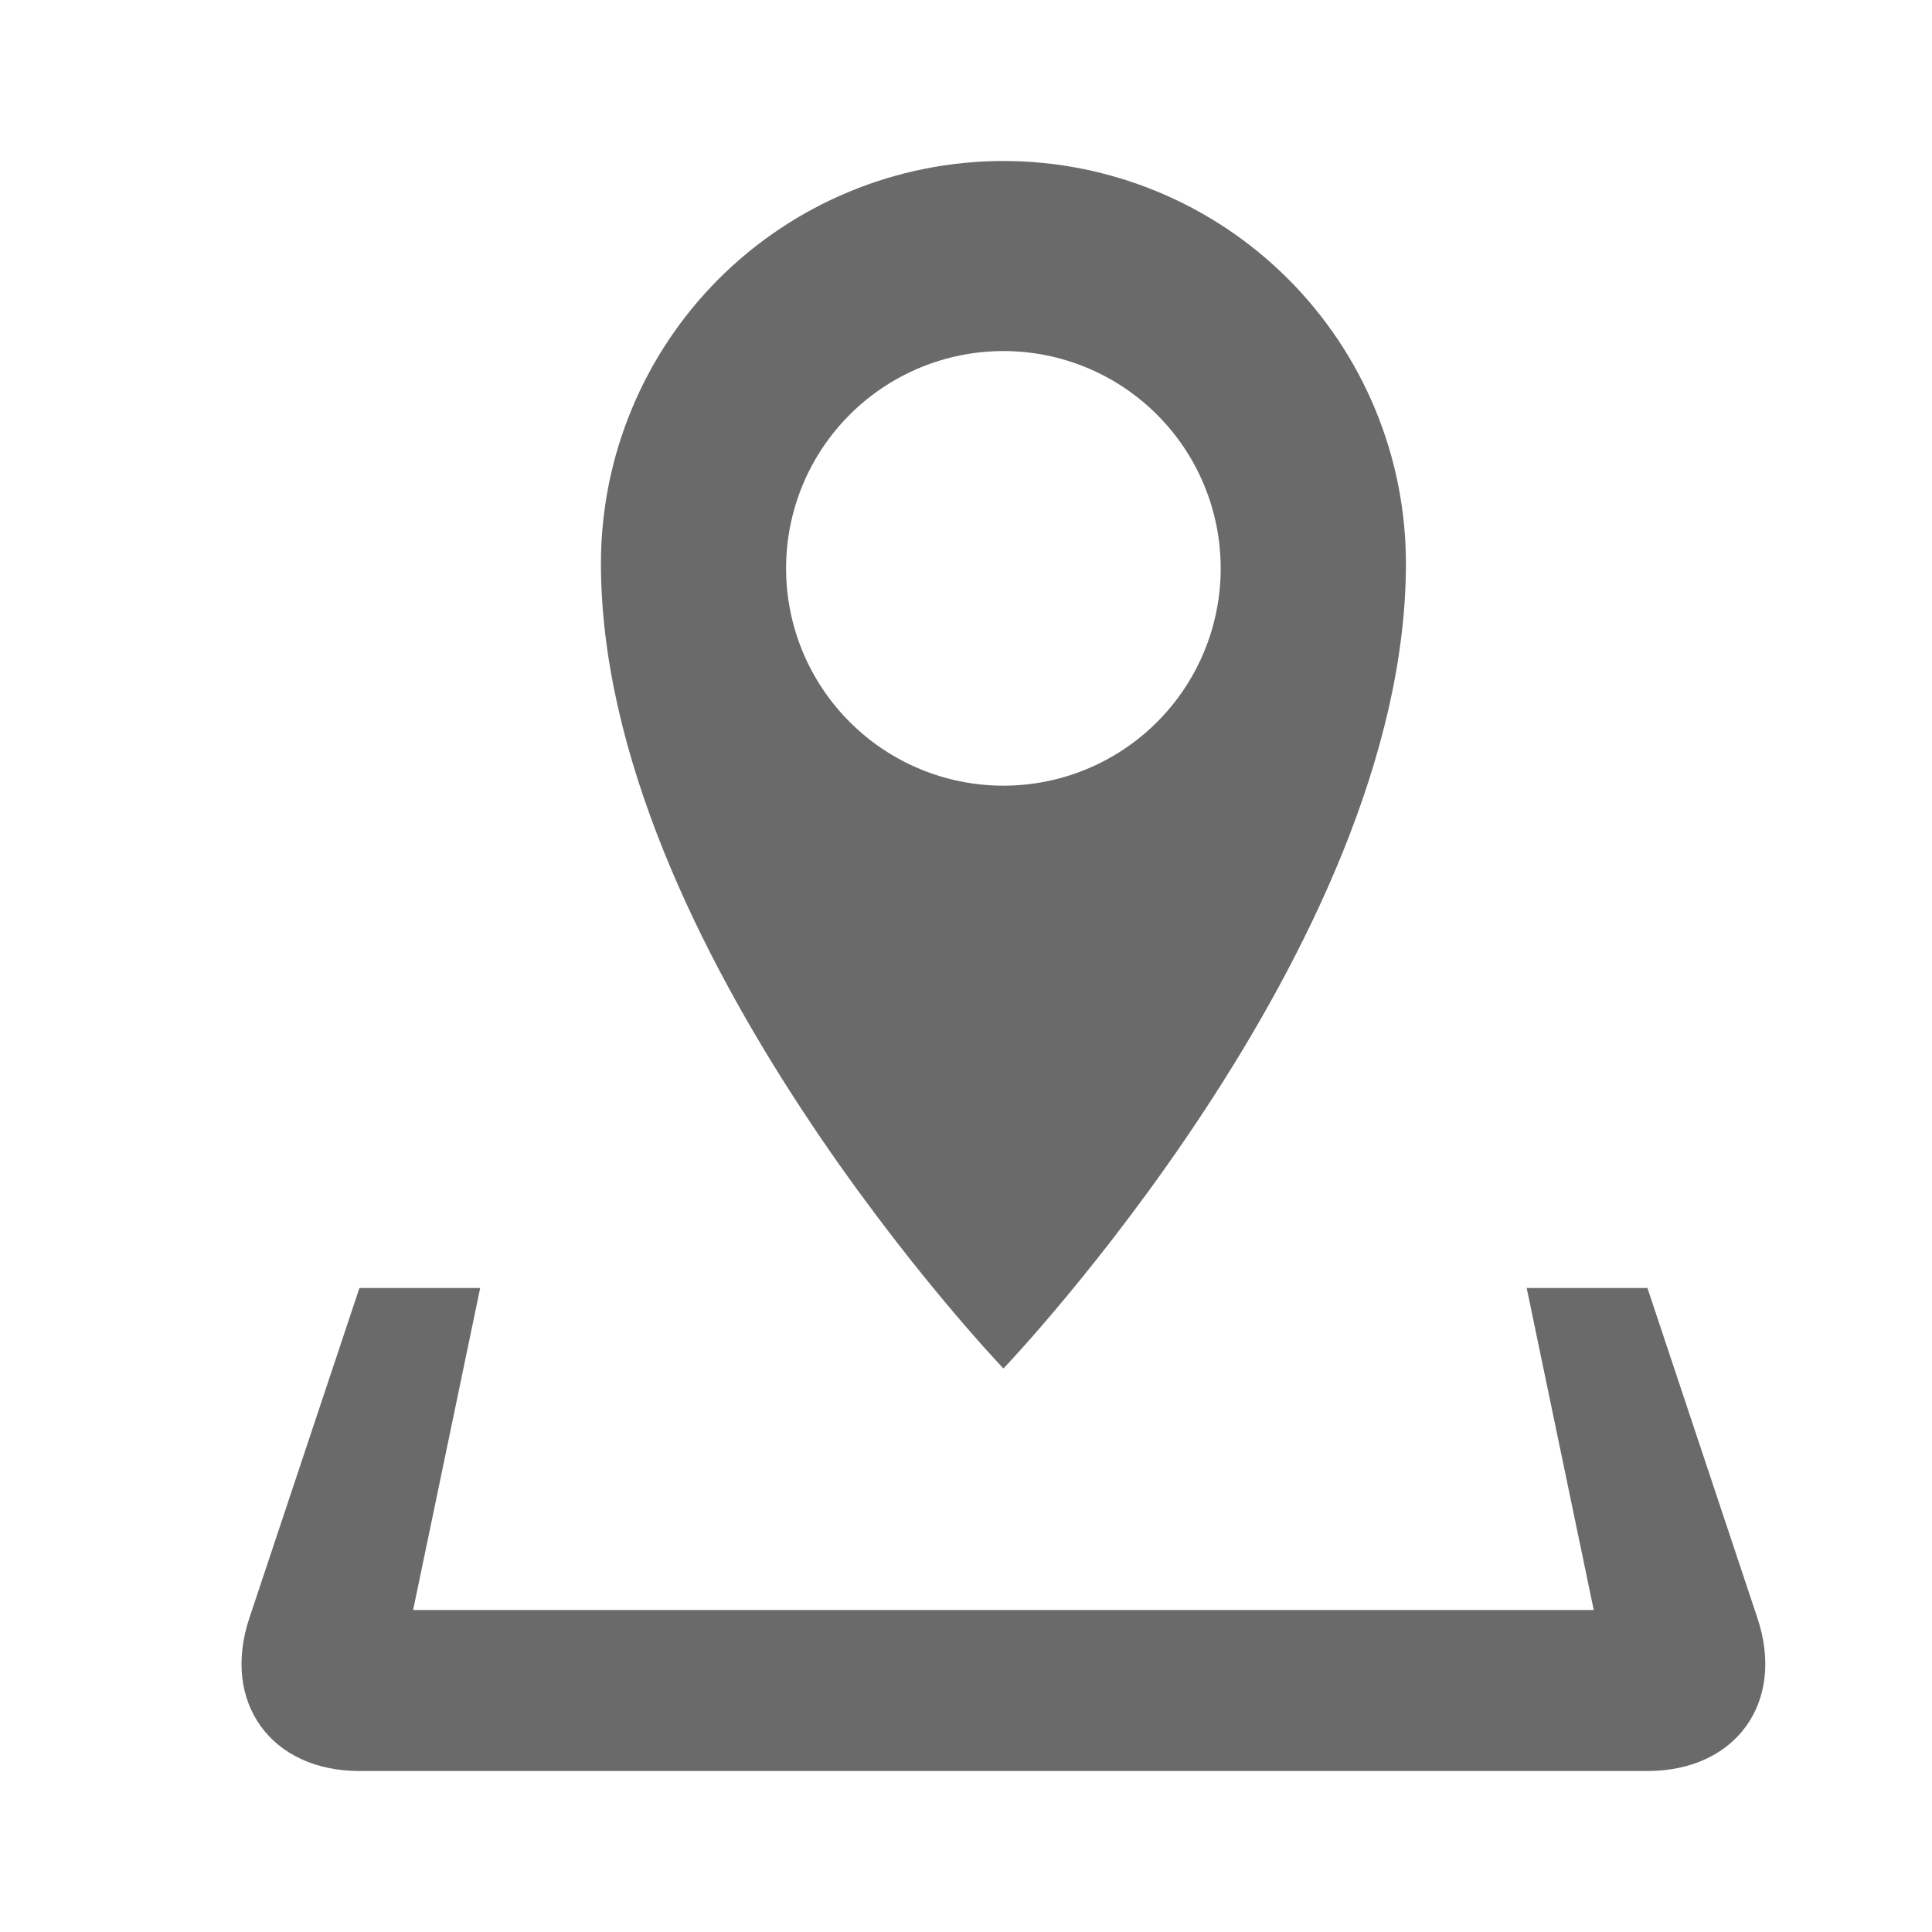 <svg width="24" height="24" viewBox="0 0 24 24" fill="none" xmlns="http://www.w3.org/2000/svg">
<g id="location">
<path id="Vector" d="M21.832 20.102L20.465 16H18.965L19.798 20H5.132L5.965 16H4.465L3.097 20.102C2.75 21.146 3.365 22 4.465 22H20.465C21.565 22 22.18 21.146 21.832 20.102ZM17.465 7C17.465 5.674 16.938 4.402 16 3.464C15.063 2.527 13.791 2 12.465 2C11.139 2 9.867 2.527 8.929 3.464C7.992 4.402 7.465 5.674 7.465 7C7.465 11.775 12.465 17 12.465 17C12.465 17 17.465 11.775 17.465 7ZM9.765 7.06C9.765 6.705 9.835 6.354 9.97 6.027C10.106 5.699 10.305 5.402 10.556 5.151C10.806 4.901 11.104 4.702 11.432 4.566C11.759 4.431 12.11 4.361 12.465 4.361C13.181 4.361 13.867 4.645 14.374 5.152C14.88 5.658 15.164 6.345 15.164 7.061C15.164 7.776 14.88 8.463 14.374 8.969C13.867 9.476 13.181 9.76 12.465 9.76C11.749 9.76 11.062 9.476 10.556 8.969C10.049 8.463 9.765 7.776 9.765 7.06Z" fill="#6A6A6A"/>
</g>
</svg>
